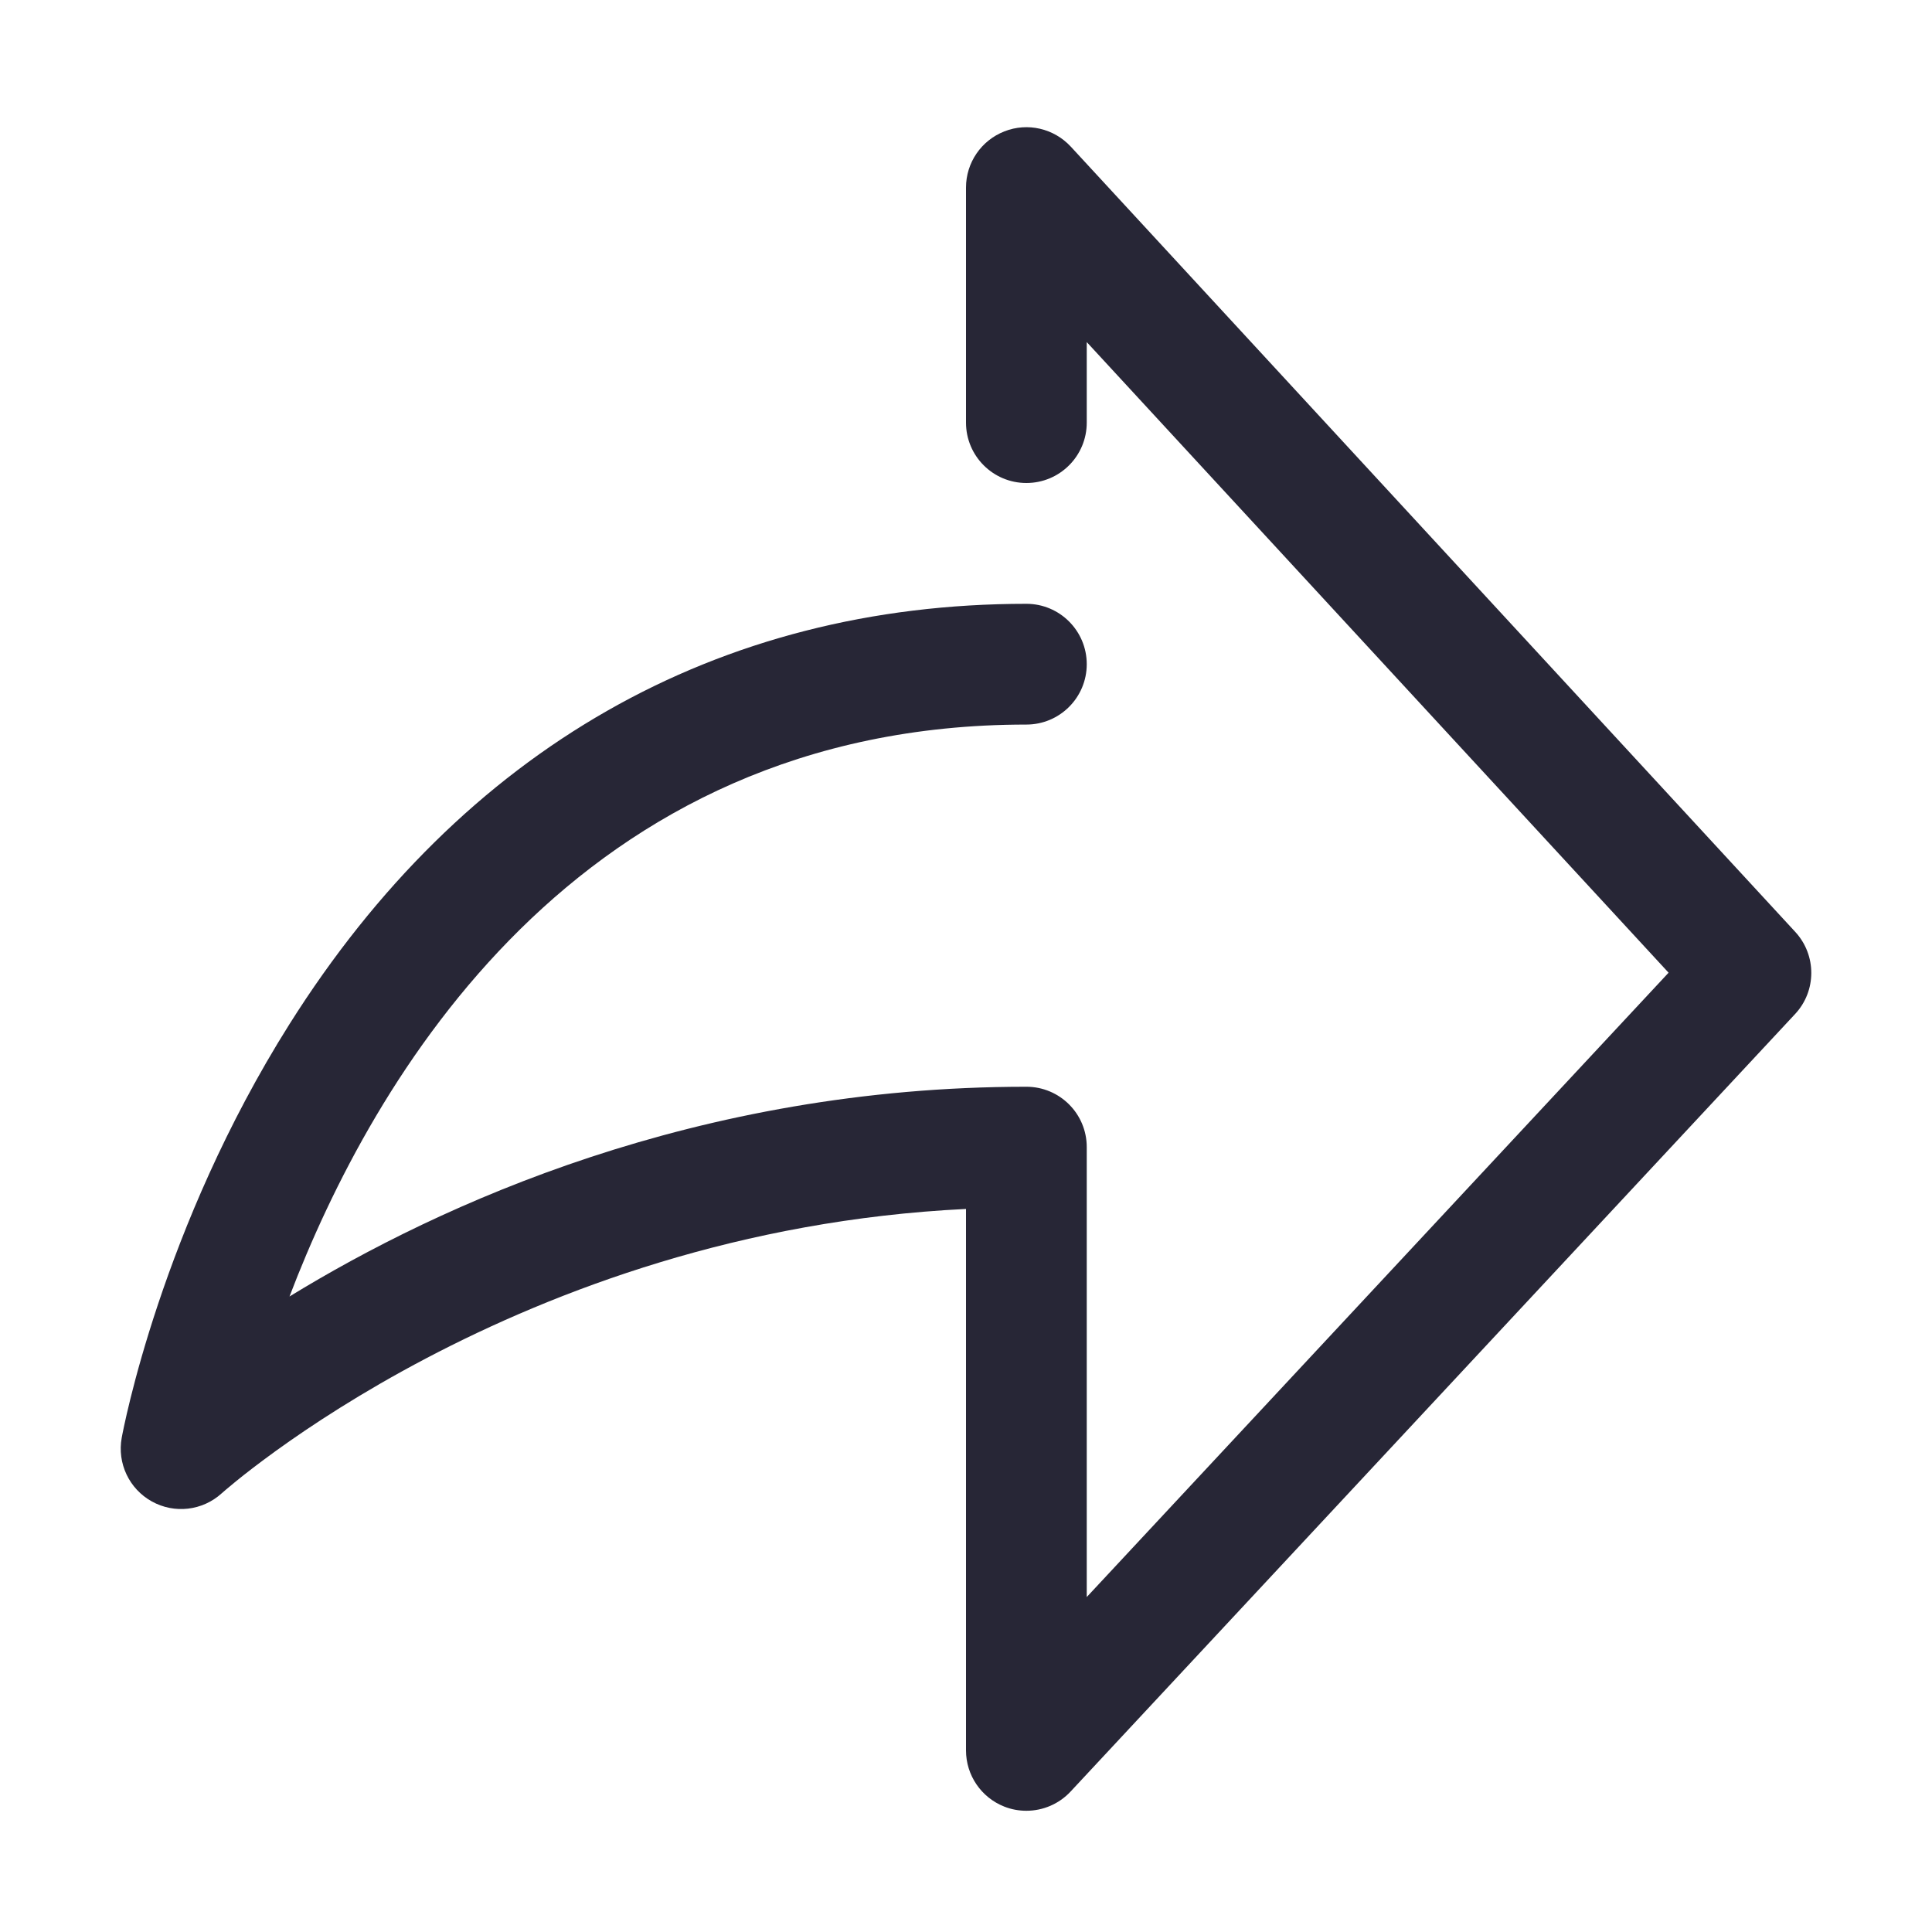 <?xml version="1.0" standalone="no"?><!DOCTYPE svg PUBLIC "-//W3C//DTD SVG 1.1//EN" "http://www.w3.org/Graphics/SVG/1.1/DTD/svg11.dtd"><svg t="1723706333861" class="icon" viewBox="0 0 1024 1024" version="1.1" xmlns="http://www.w3.org/2000/svg" p-id="8437" xmlns:xlink="http://www.w3.org/1999/xlink" width="200" height="200"><path d="M544 959.744c-3.936 0-7.936-0.704-11.712-2.208C520.032 952.704 512 940.896 512 927.744l0-286.976c-238.56 11.584-392.896 149.28-394.496 150.72-10.176 9.248-25.056 10.976-37.056 4.288-12-6.656-18.4-20.224-15.936-33.728 0.832-4.512 20.896-111.296 88.896-219.2 91.872-145.792 226.912-222.816 390.592-222.816 17.696 0 32 14.336 32 32s-14.304 32-32 32c-238.592 0-346.784 188.384-390.56 303.136C233.152 638.336 369.184 576 544 576c17.696 0 32 14.304 32 32l0 238.464 308.384-330.912L576 181.312 576 224c0 17.664-14.304 32-32 32-17.664 0-32-14.336-32-32L512 99.424c0-13.184 8.064-24.992 20.352-29.792 12.256-4.832 26.208-1.6 35.2 8.096l384 416.224c11.328 12.32 11.296 31.296-0.128 43.52l-384 412.096C561.248 956.192 552.704 959.744 544 959.744z" fill="#272636" p-id="8438"></path></svg>